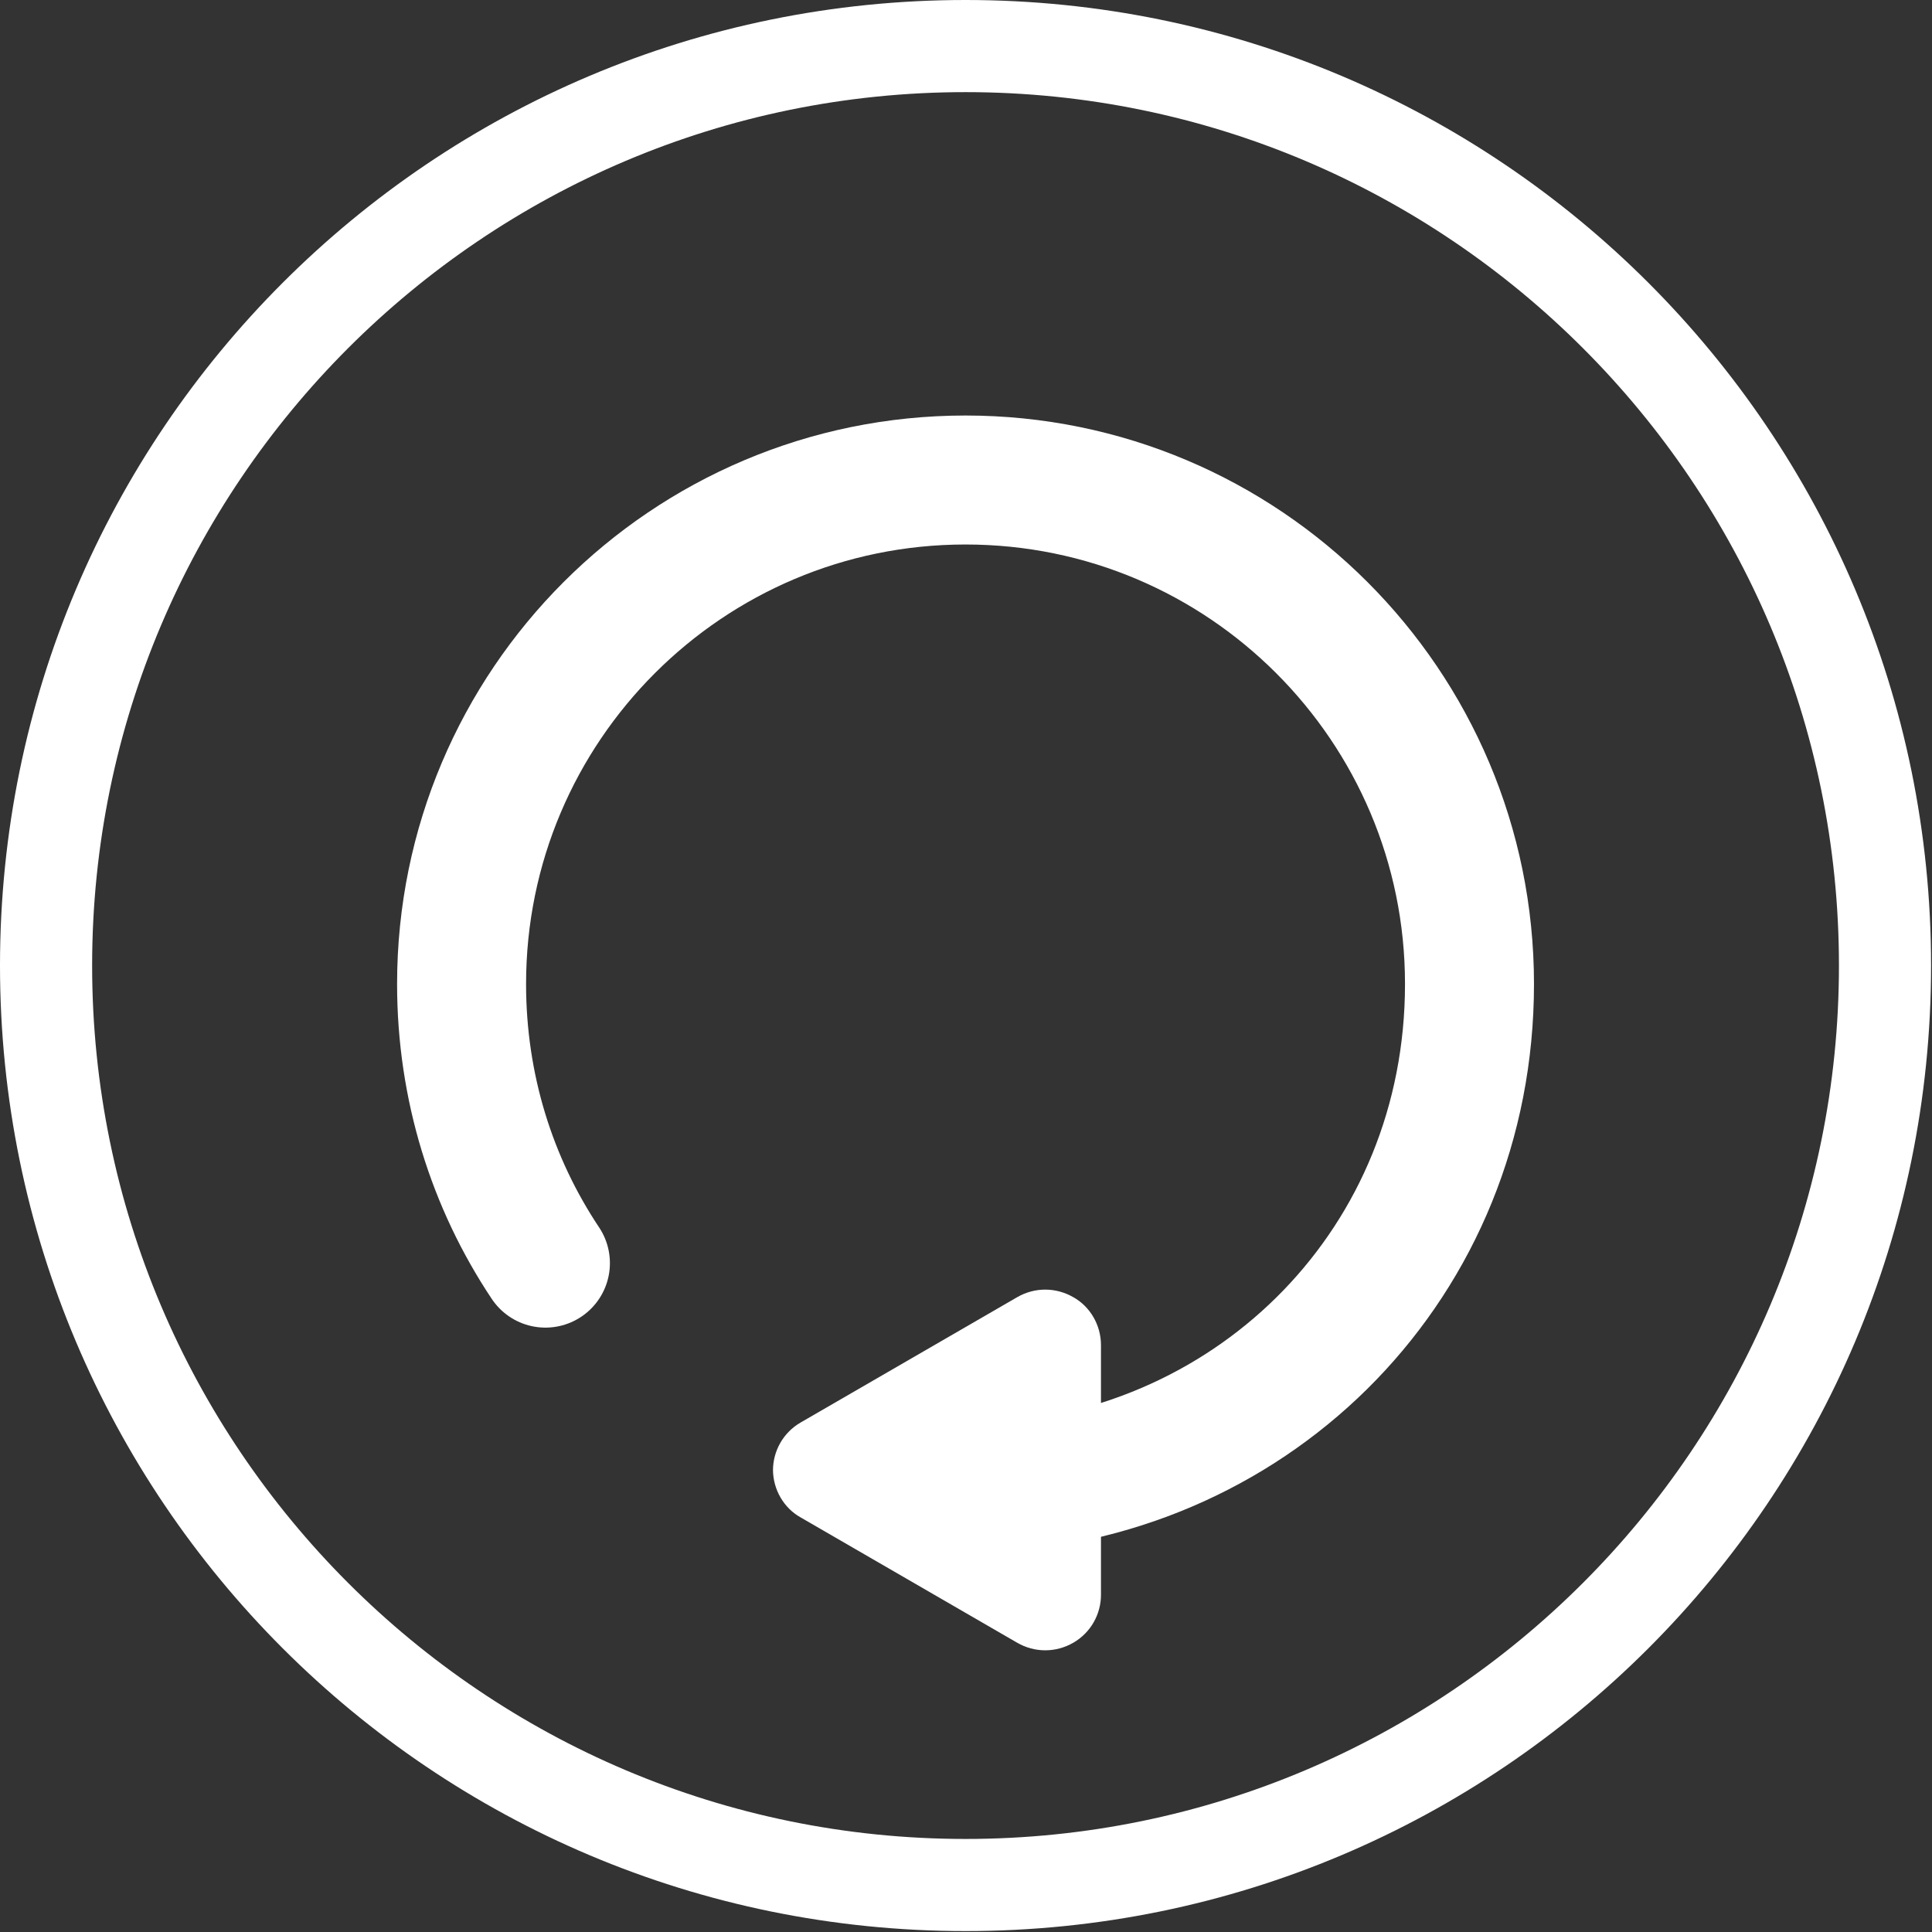 <?xml version="1.0" encoding="UTF-8"?>
<svg id="Ebene_1" data-name="Ebene 1" xmlns="http://www.w3.org/2000/svg" viewBox="0 0 20.97 20.97">
  <rect x="0" y="0" width="20.97" height="20.97" fill="#333333" stroke="none"/>
  <defs>
    <style>
      .cls-1 {
        fill: none;
        stroke: #fff;
        stroke-linecap: round;
        stroke-miterlimit: 10;
        stroke-width: 1.4px;
      }

      .cls-2 {
        fill: #fff;
        stroke-width: 0px;
      }
    </style>
  </defs>
  <path class="cls-2" d="M10.48,1c5.23,0,9.48,4.25,9.48,9.48s-4.25,9.48-9.48,9.48S1,15.71,1,10.48,5.25,1,10.48,1M10.48,0C4.69,0,0,4.69,0,10.48s4.69,10.48,10.48,10.48,10.48-4.69,10.48-10.48S16.27,0,10.48,0h0Z"/>
  <path class="cls-1" d="M5.92,13.71c-.58-.87-.91-1.91-.91-3.03,0-3.02,2.45-5.47,5.47-5.47s5.47,2.45,5.47,5.47-2.31,5.32-5.2,5.47"/>
  <path class="cls-2" d="M8.39,15.95c0,.22.12.42.3.52l2.35,1.36c.19.11.42.11.61,0,.19-.11.3-.31.3-.52v-2.71c0-.22-.12-.42-.3-.52-.19-.11-.42-.11-.61,0l-2.35,1.36c-.19.11-.3.31-.3.52h0Z"/>
</svg>